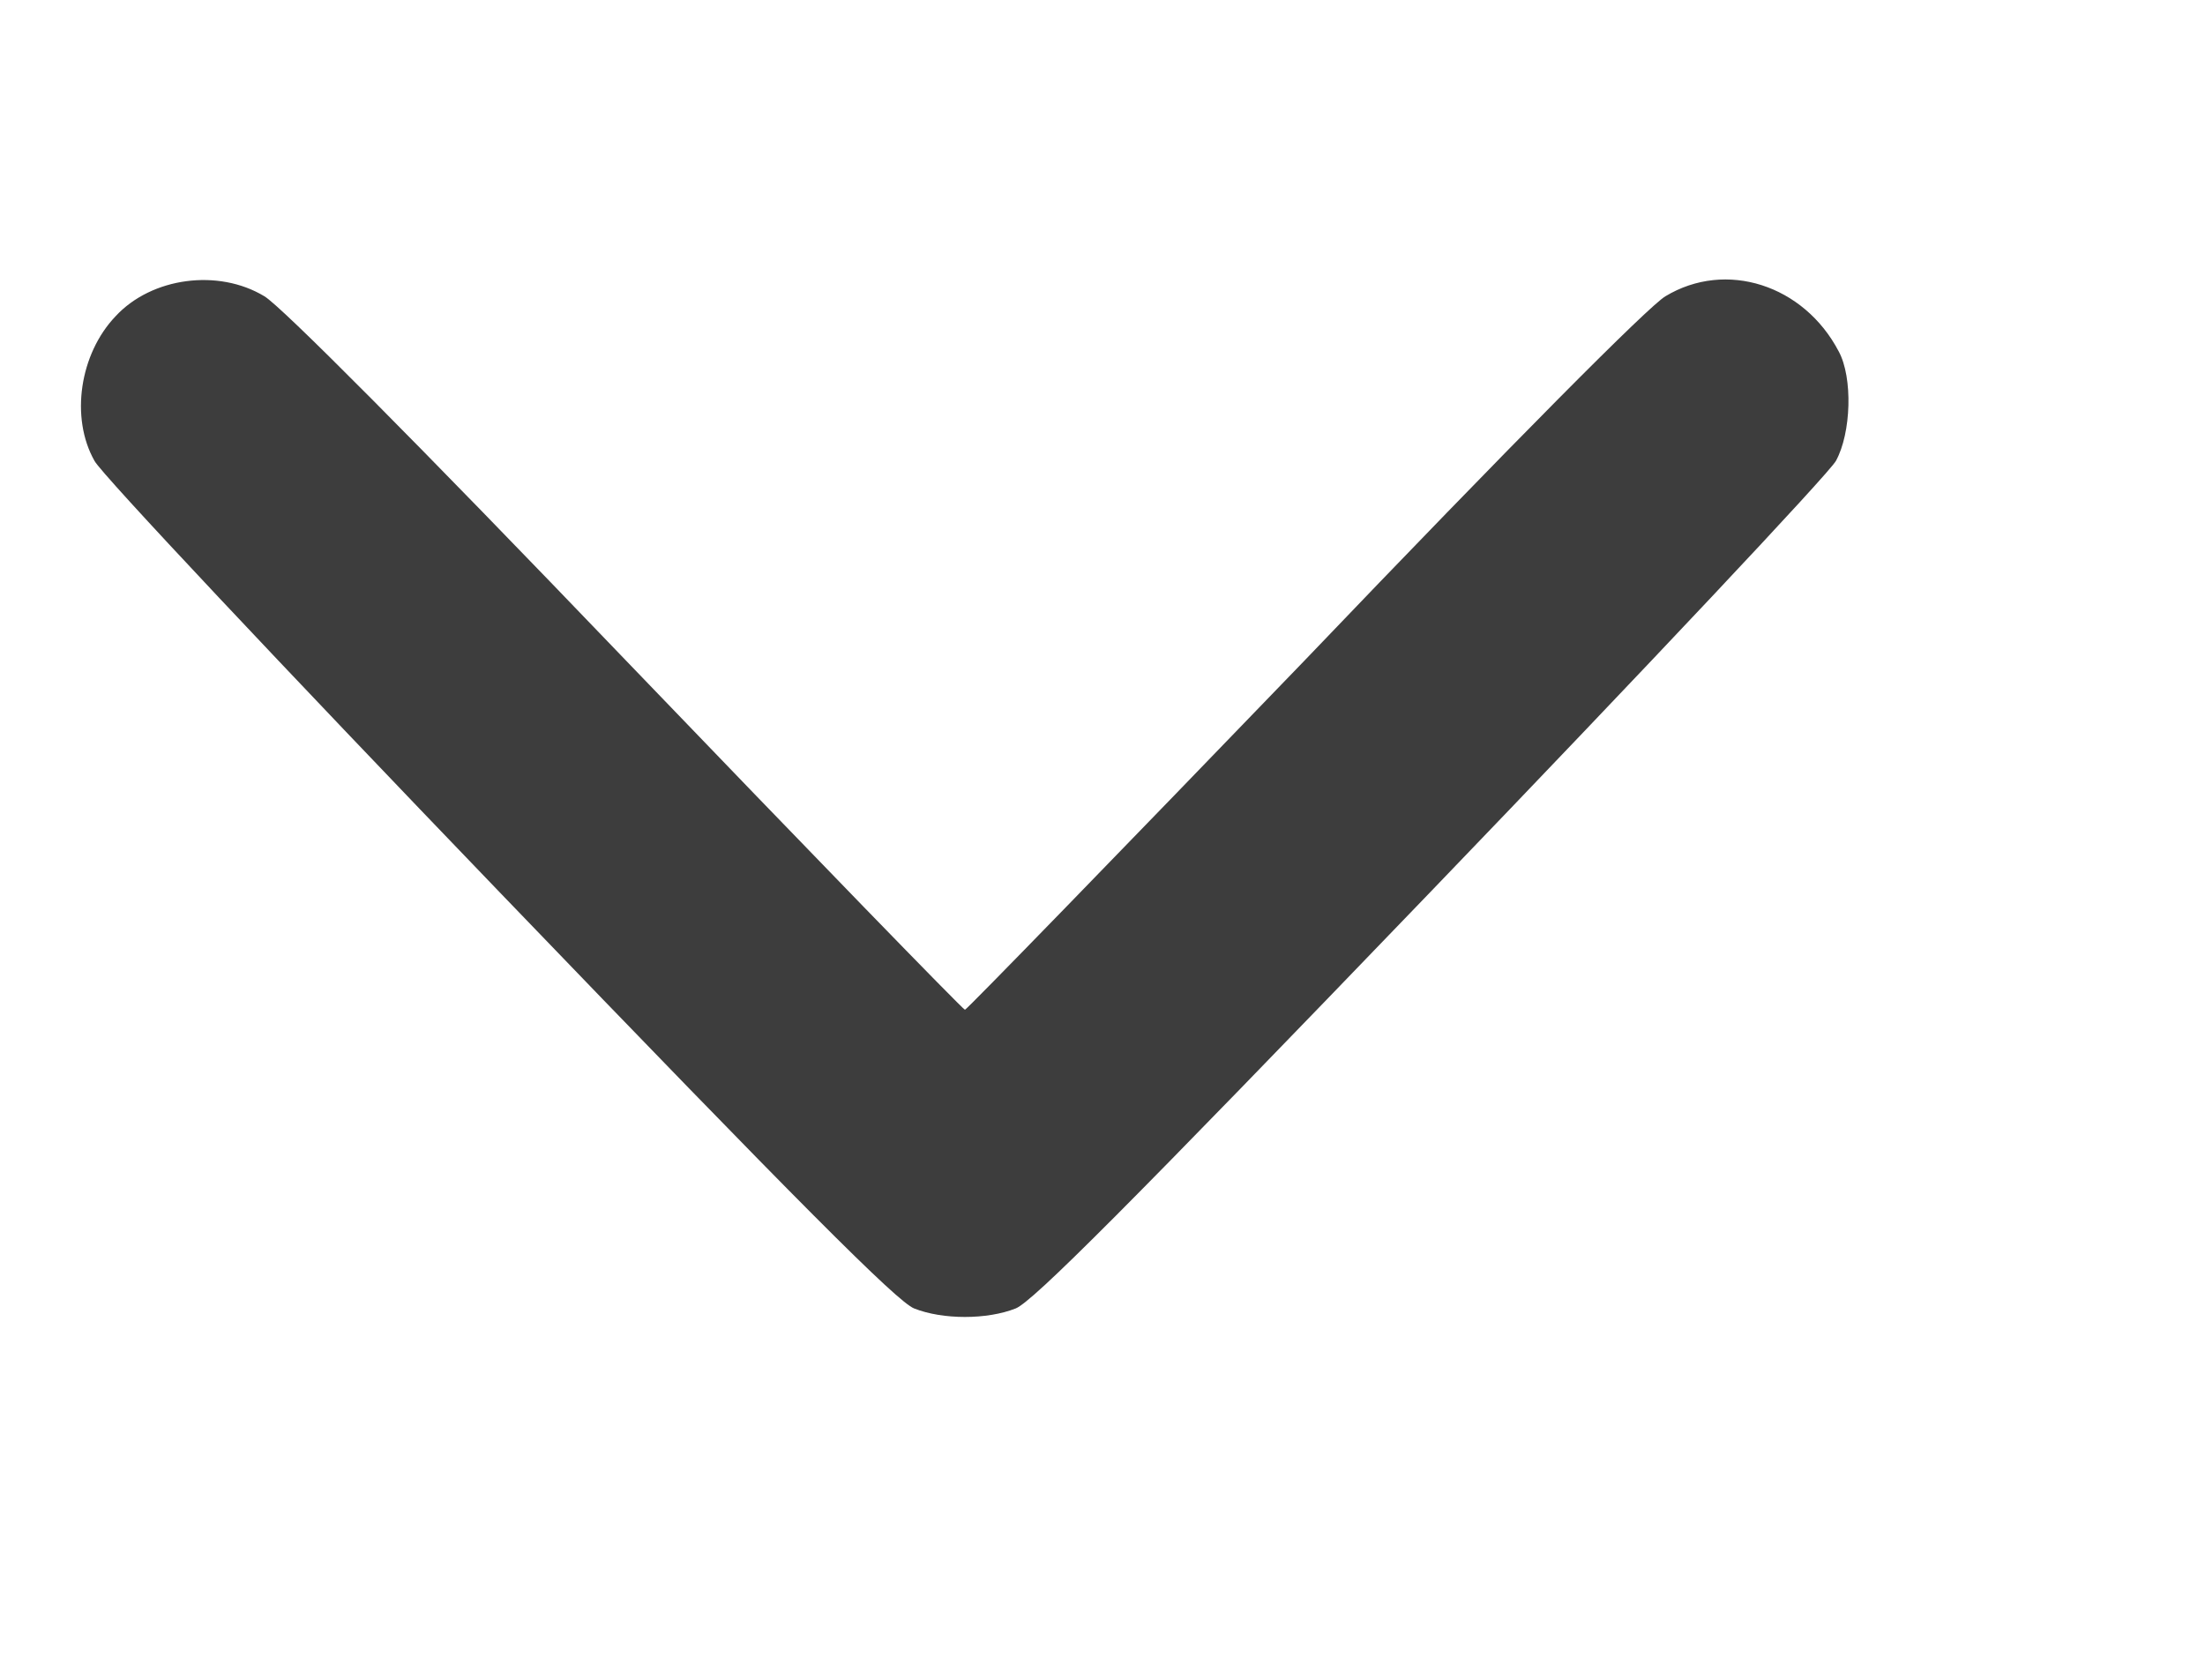 <svg width="21" height="16" viewBox="0 0 21 16" fill="none" xmlns="http://www.w3.org/2000/svg">
<g opacity="0.8" clipPath="url(#clip0_1075_1021)">
<path d="M17.512 3.348C17.18 2.713 16.437 2.474 15.861 2.822C15.704 2.914 14.434 4.19 12.42 6.296C10.661 8.12 9.206 9.618 9.19 9.618C9.173 9.618 7.718 8.12 5.96 6.29C3.946 4.19 2.675 2.914 2.518 2.822C2.078 2.556 1.443 2.642 1.101 3.012C0.759 3.37 0.667 3.978 0.9 4.39C0.965 4.515 2.702 6.361 4.754 8.494C7.632 11.486 8.544 12.398 8.706 12.463C8.978 12.571 9.401 12.571 9.673 12.463C9.836 12.398 10.737 11.496 13.625 8.494C15.677 6.361 17.414 4.515 17.485 4.39C17.631 4.124 17.647 3.598 17.512 3.348Z" fill="#0D0D0D"/>
</g>
<defs>
<clipPath id="clip0_1075_1021">
<rect width="20" height="15.79" fill="white" transform="translate(0.187 0.105)"/>
</clipPath>
</defs>
</svg>
